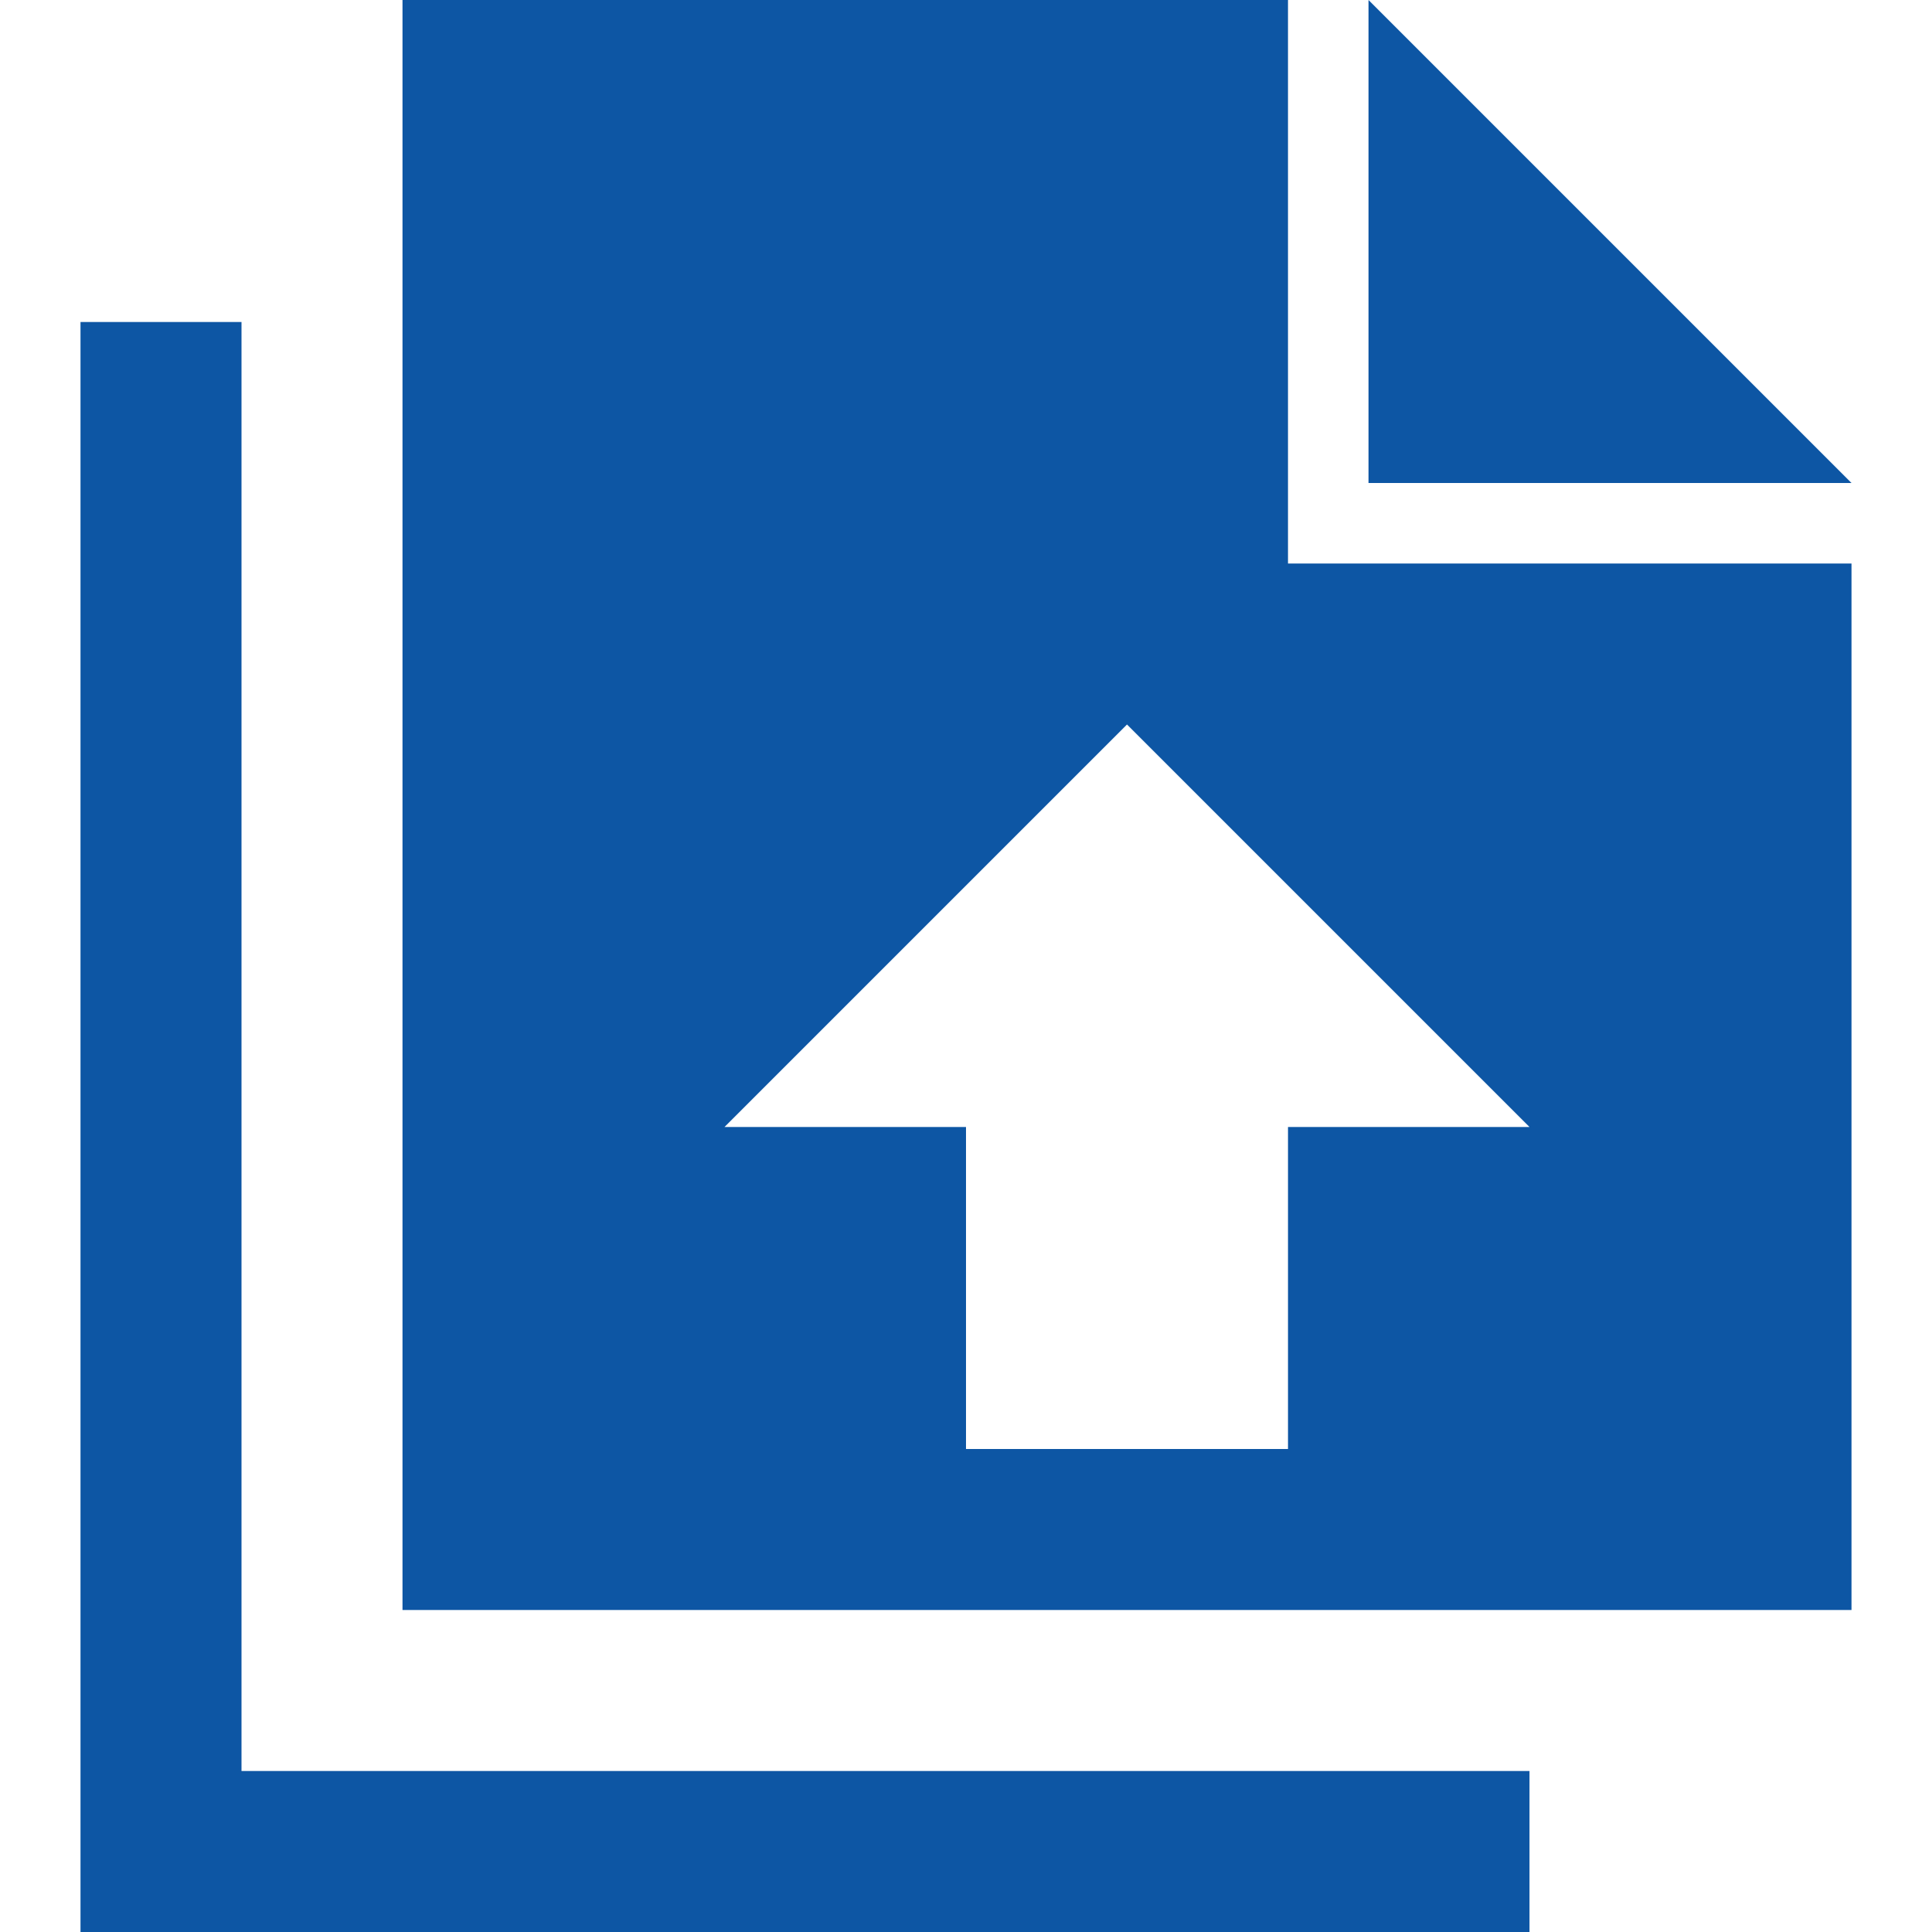 <svg version="1.2" xmlns="http://www.w3.org/2000/svg" xmlns:xlink="http://www.w3.org/1999/xlink" overflow="visible" preserveAspectRatio="none" viewBox="0 0 24 24" width="20" height="20"><g><defs> </defs> <rect display="none" fill="#FFA400" width="24" height="24" style="fill: rgb(13, 86, 164);" vector-effect="non-scaling-stroke"/> <rect id="_x3C_Slice_x3E__126_" display="none" fill="none" width="24" height="24" style="fill: rgb(13, 86, 164);" vector-effect="non-scaling-stroke"/> <path fill-rule="evenodd" clip-rule="evenodd" d="M3,4H1v20h18v-2H3V4z M17,0v6h6L17,0z M16,0H5v20h18V7h-7V0z M19,14h-3v4h-4v-4H9 l5-5L19,14z" style="fill: rgb(13, 86, 164);" vector-effect="non-scaling-stroke"/> </g></svg>
